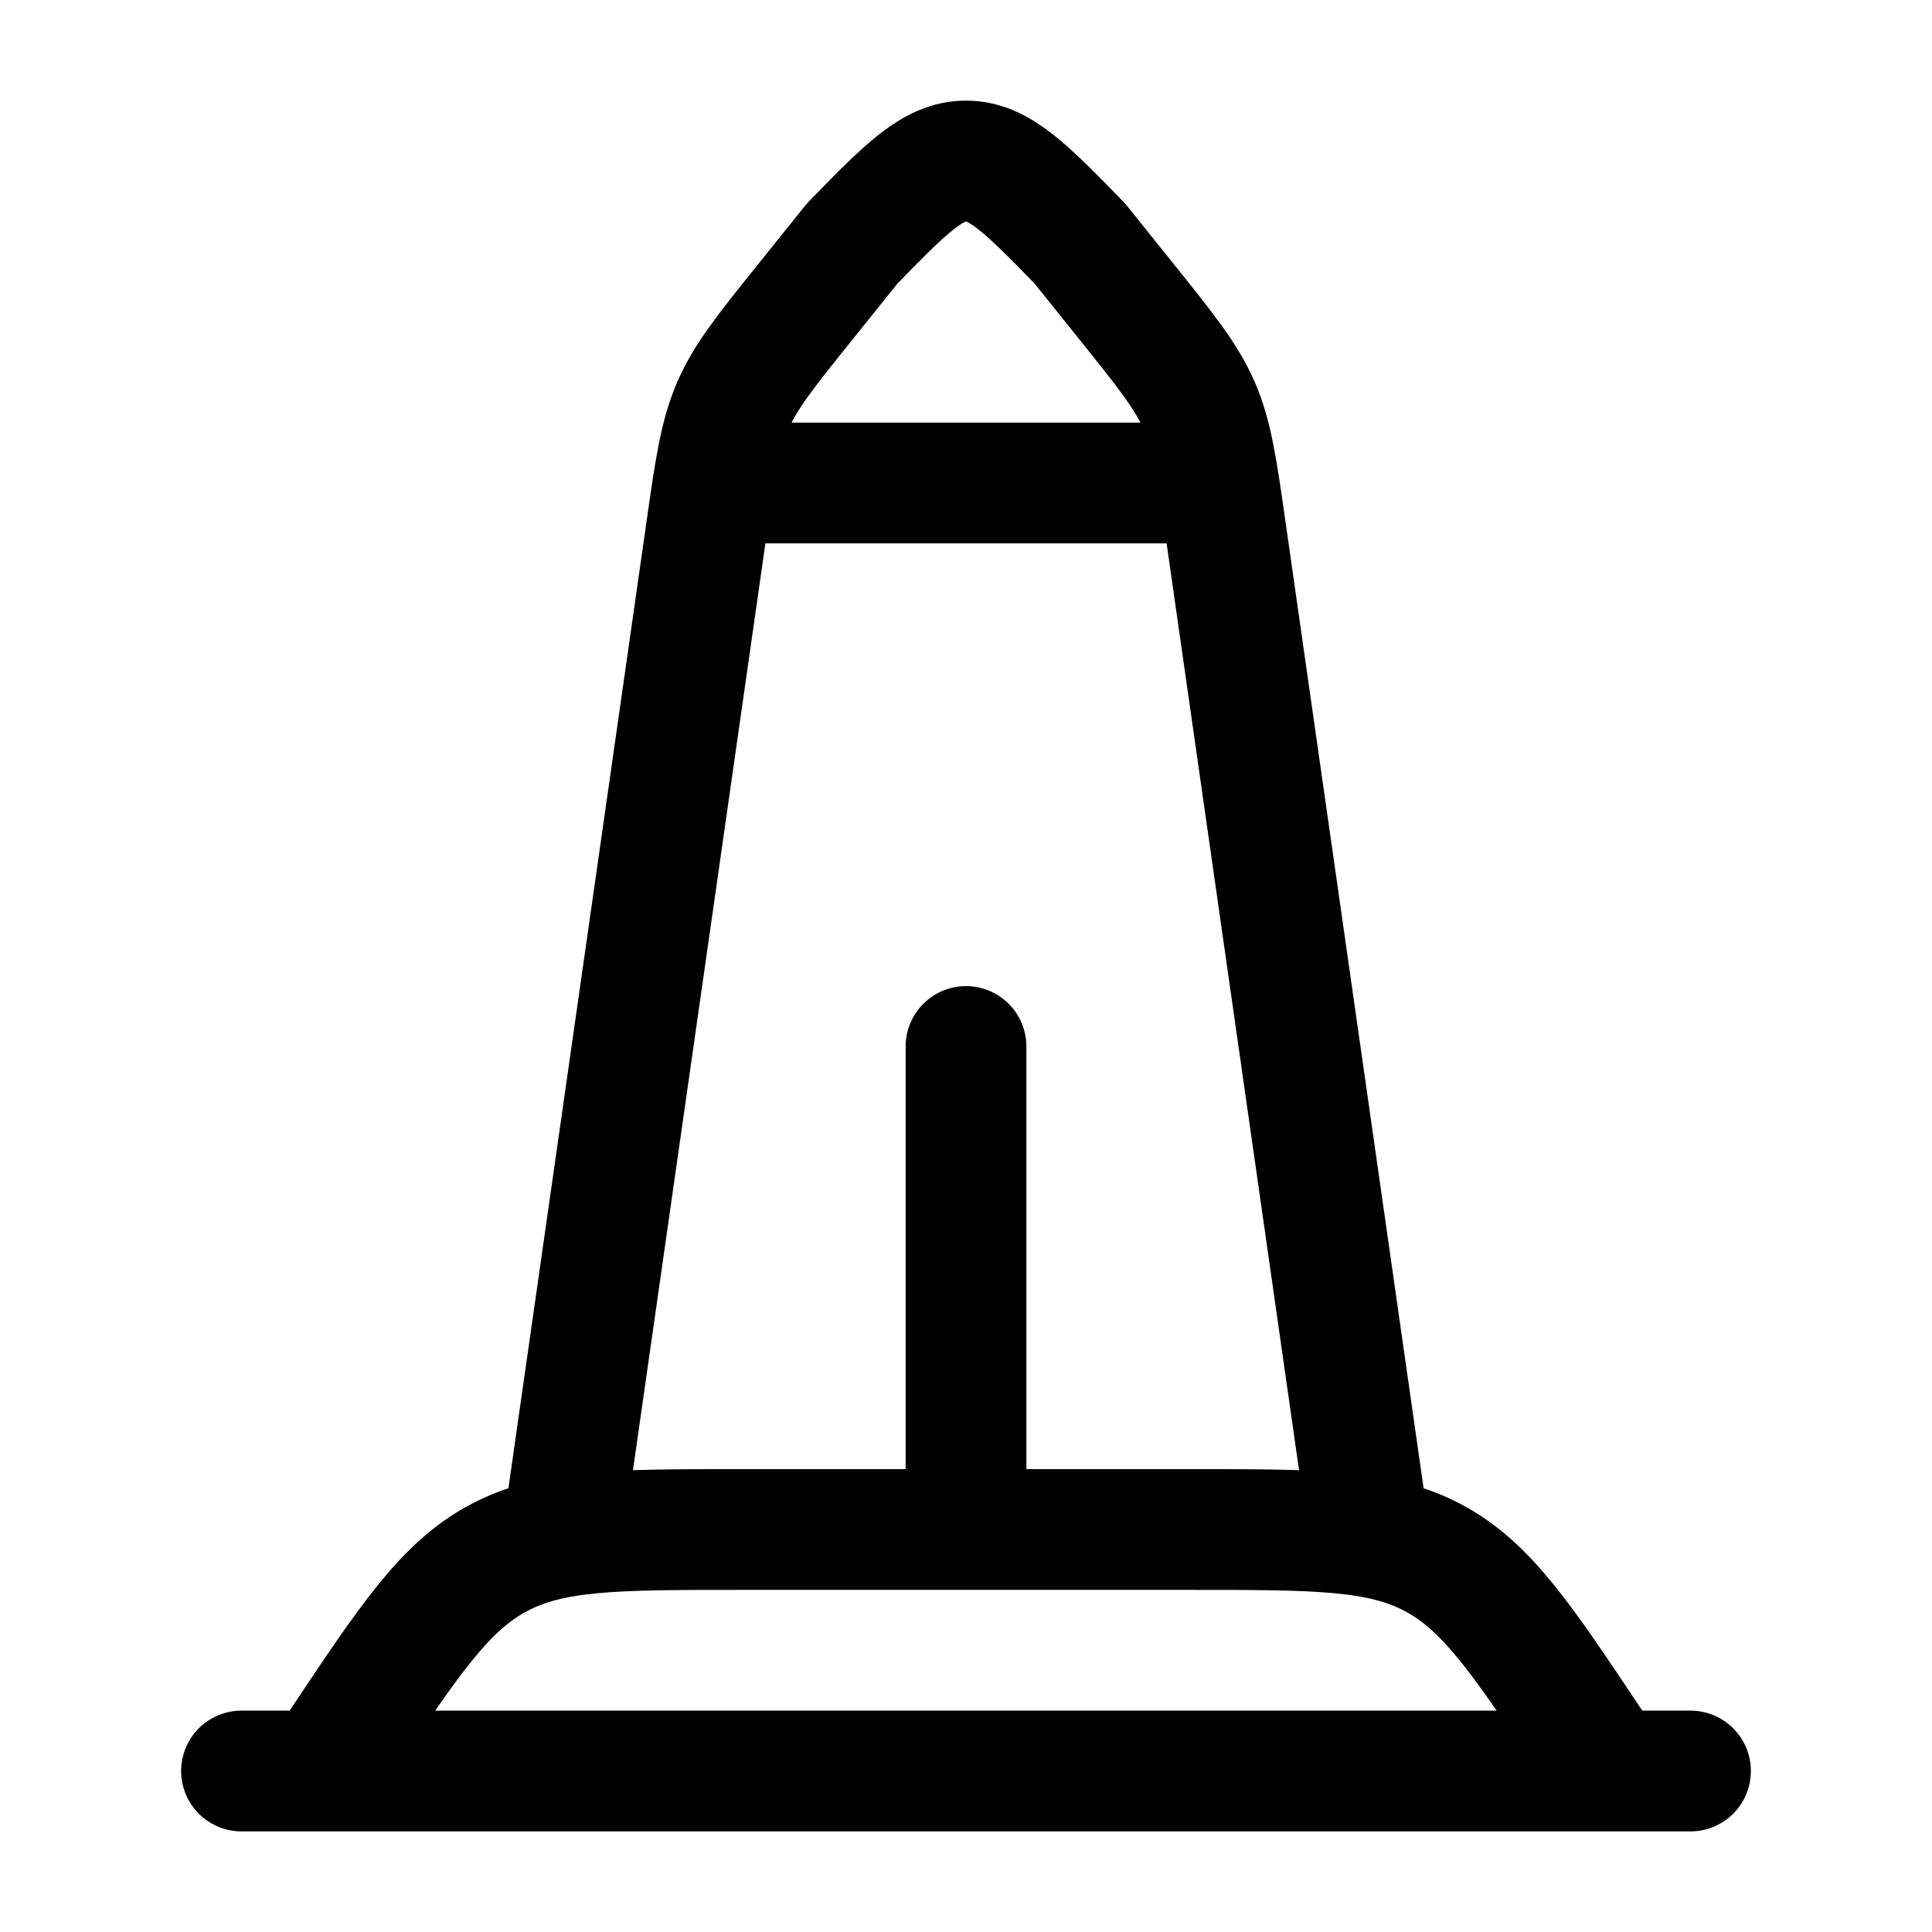 <svg xmlns="http://www.w3.org/2000/svg" width="3em" height="3em" viewBox="0 0 24 24"><path fill="none" stroke="currentColor" stroke-linecap="round" stroke-linejoin="round" stroke-width="1.5" d="M7 19L8.768 6.627c.115-.809.173-1.213.333-1.583s.416-.689.928-1.325l.557-.694C11.252 2.342 11.586 2 12 2s.748.342 1.414 1.025l.557.694c.511.636.767.955.928 1.325c.16.37.218.774.333 1.583L17 19M3 22h18m-1 0l-.219-.328c-.872-1.308-1.308-1.962-1.971-2.317S16.36 19 14.789 19H9.21c-1.572 0-2.358 0-3.021.355s-1.1 1.009-1.971 2.317L4 22M9 6h6m-3 13v-6" color="currentColor"/></svg>